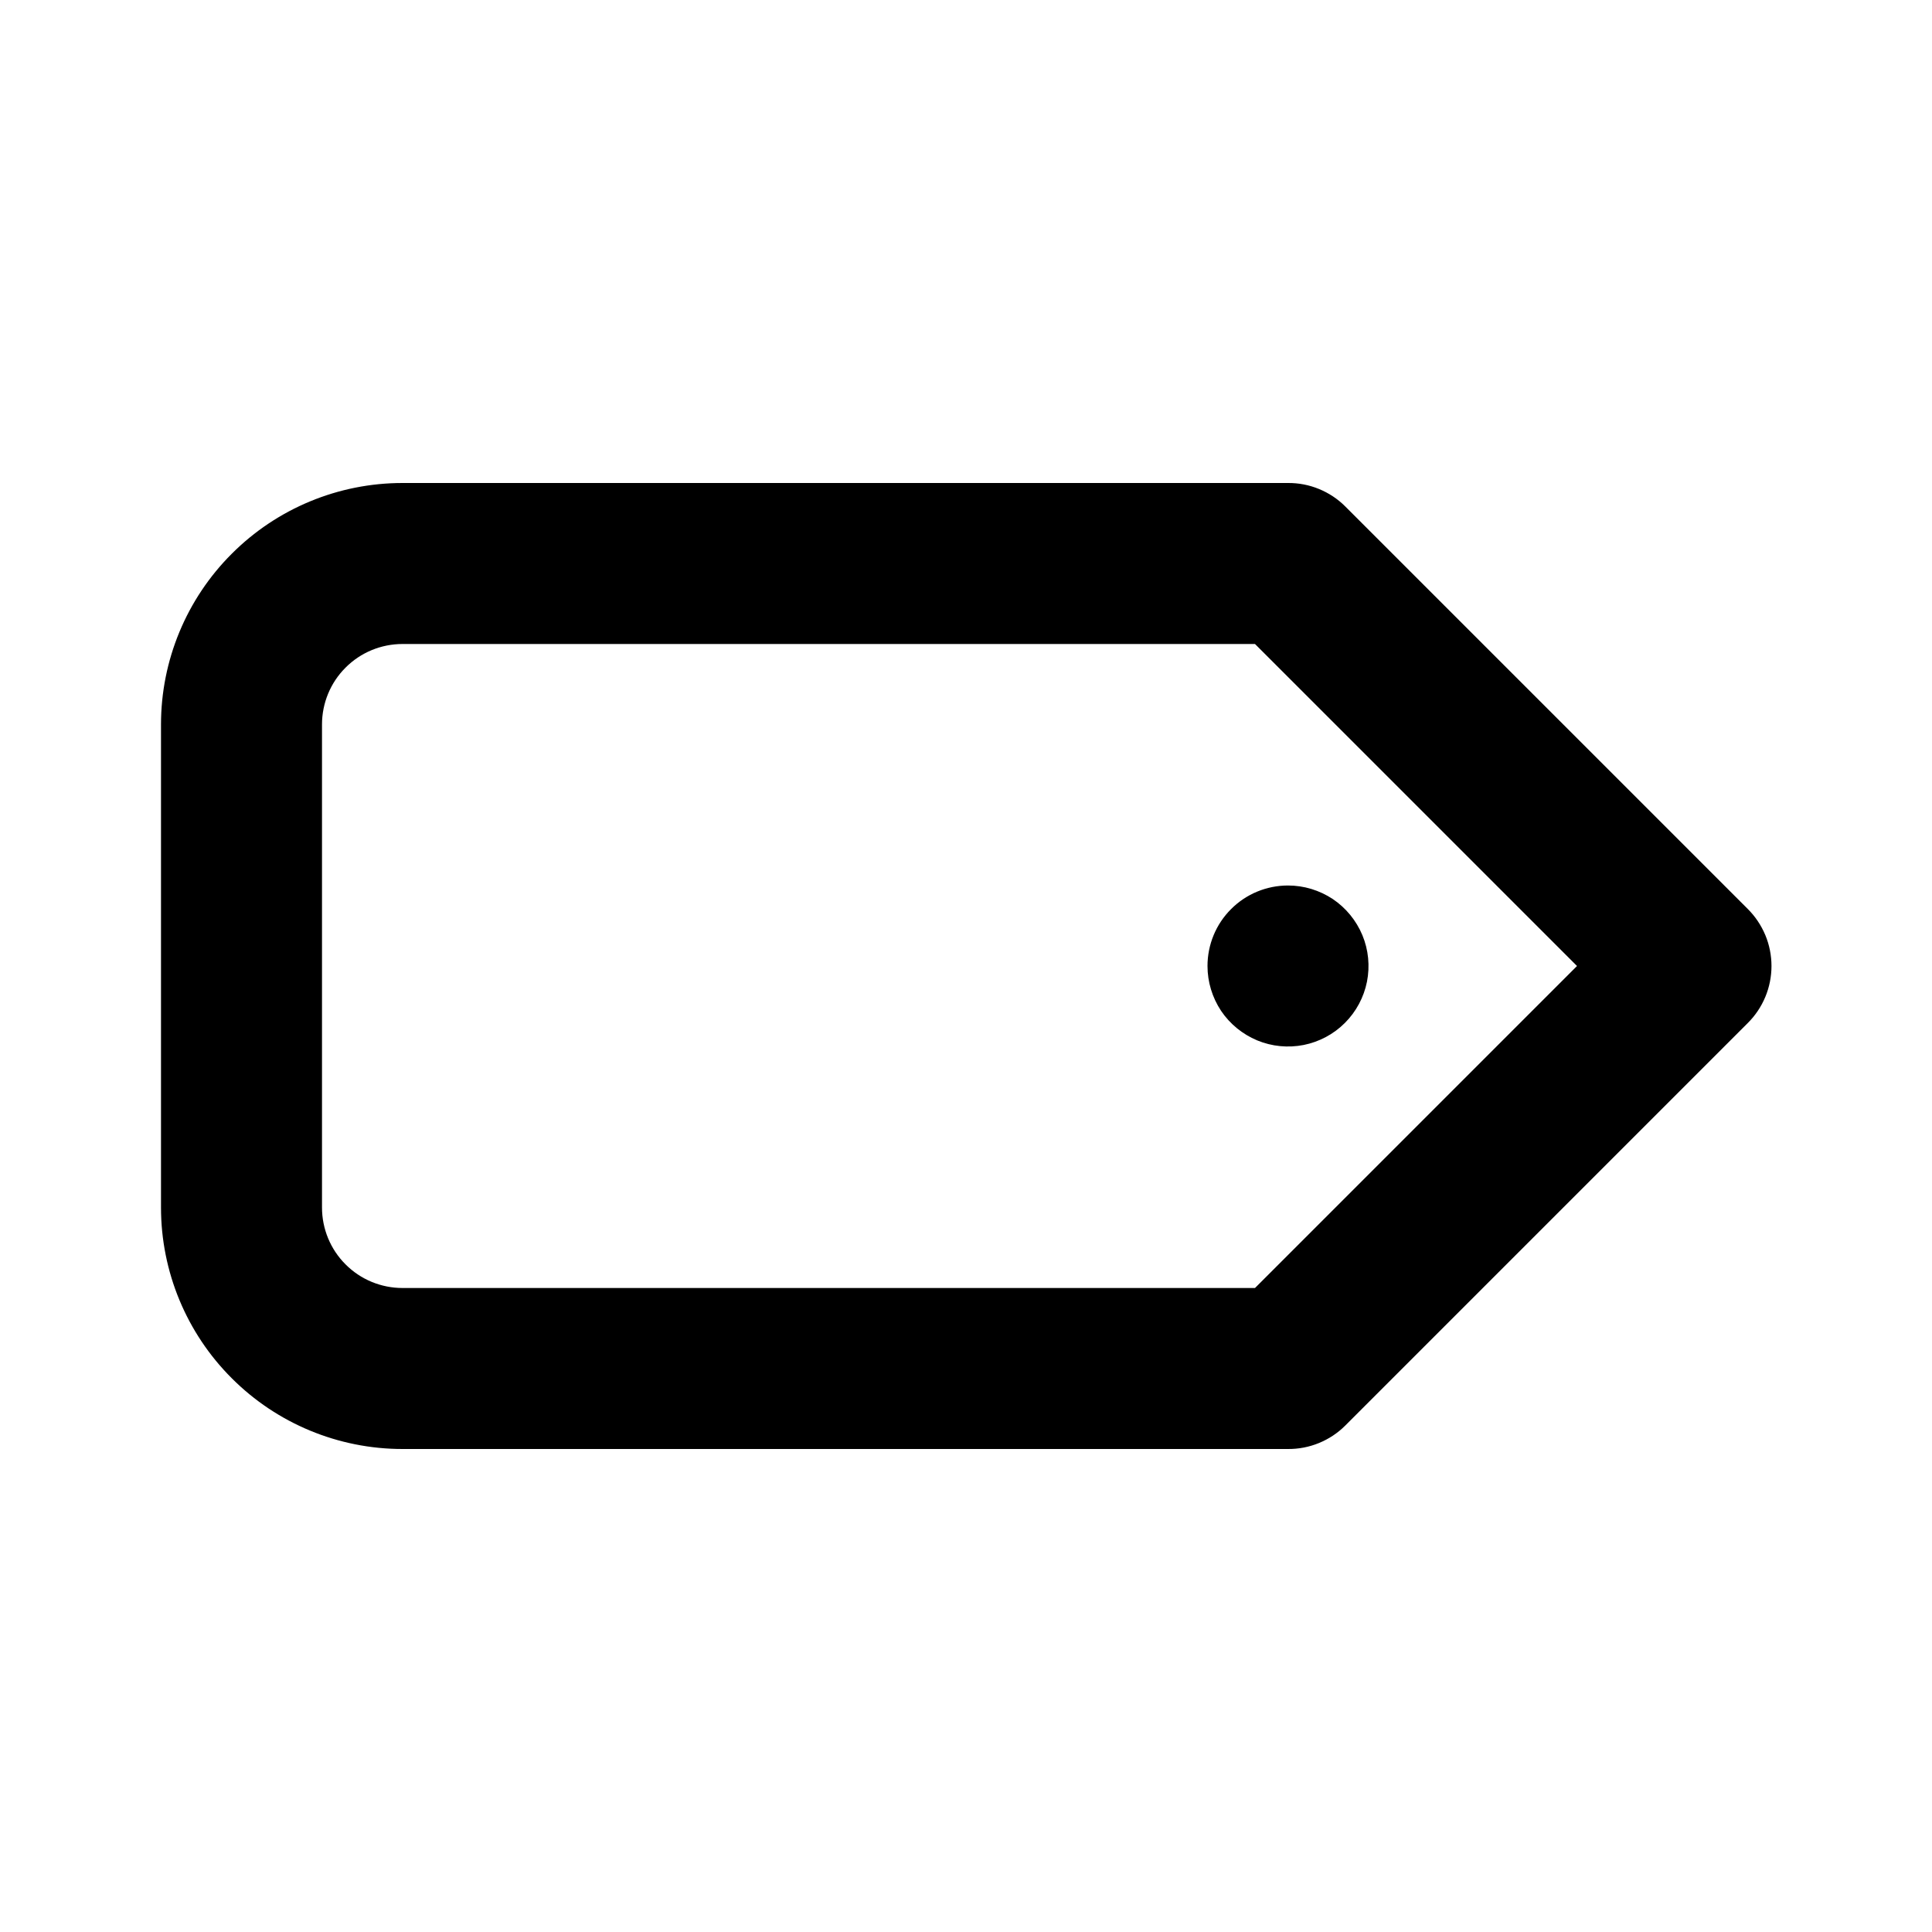 <svg width="24" height="24" viewBox="0 0 24 24" fill="none" xmlns="http://www.w3.org/2000/svg">
<path d="M15 12C15 12.198 15.059 12.391 15.168 12.556C15.278 12.72 15.435 12.848 15.617 12.924C15.8 13 16.001 13.019 16.195 12.981C16.389 12.942 16.567 12.847 16.707 12.707C16.847 12.567 16.942 12.389 16.981 12.195C17.019 12.001 17 11.8 16.924 11.617C16.848 11.435 16.72 11.278 16.556 11.168C16.391 11.059 16.198 11 16 11C15.735 11 15.48 11.105 15.293 11.293C15.105 11.48 15 11.735 15 12ZM21.71 11.29L16.71 6.29C16.617 6.197 16.506 6.124 16.384 6.074C16.262 6.024 16.132 5.999 16 6H5C4.204 6 3.441 6.316 2.879 6.879C2.316 7.441 2 8.204 2 9V15C2 15.796 2.316 16.559 2.879 17.121C3.441 17.684 4.204 18 5 18H16C16.132 18.001 16.262 17.976 16.384 17.926C16.506 17.876 16.617 17.803 16.71 17.71L21.71 12.71C21.804 12.617 21.878 12.507 21.929 12.385C21.98 12.263 22.006 12.132 22.006 12C22.006 11.868 21.98 11.737 21.929 11.615C21.878 11.494 21.804 11.383 21.71 11.29ZM15.59 16H5C4.735 16 4.48 15.895 4.293 15.707C4.105 15.52 4 15.265 4 15V9C4 8.735 4.105 8.48 4.293 8.293C4.48 8.105 4.735 8 5 8H15.59L19.59 12L15.59 16Z" fill="current"/>
</svg>
